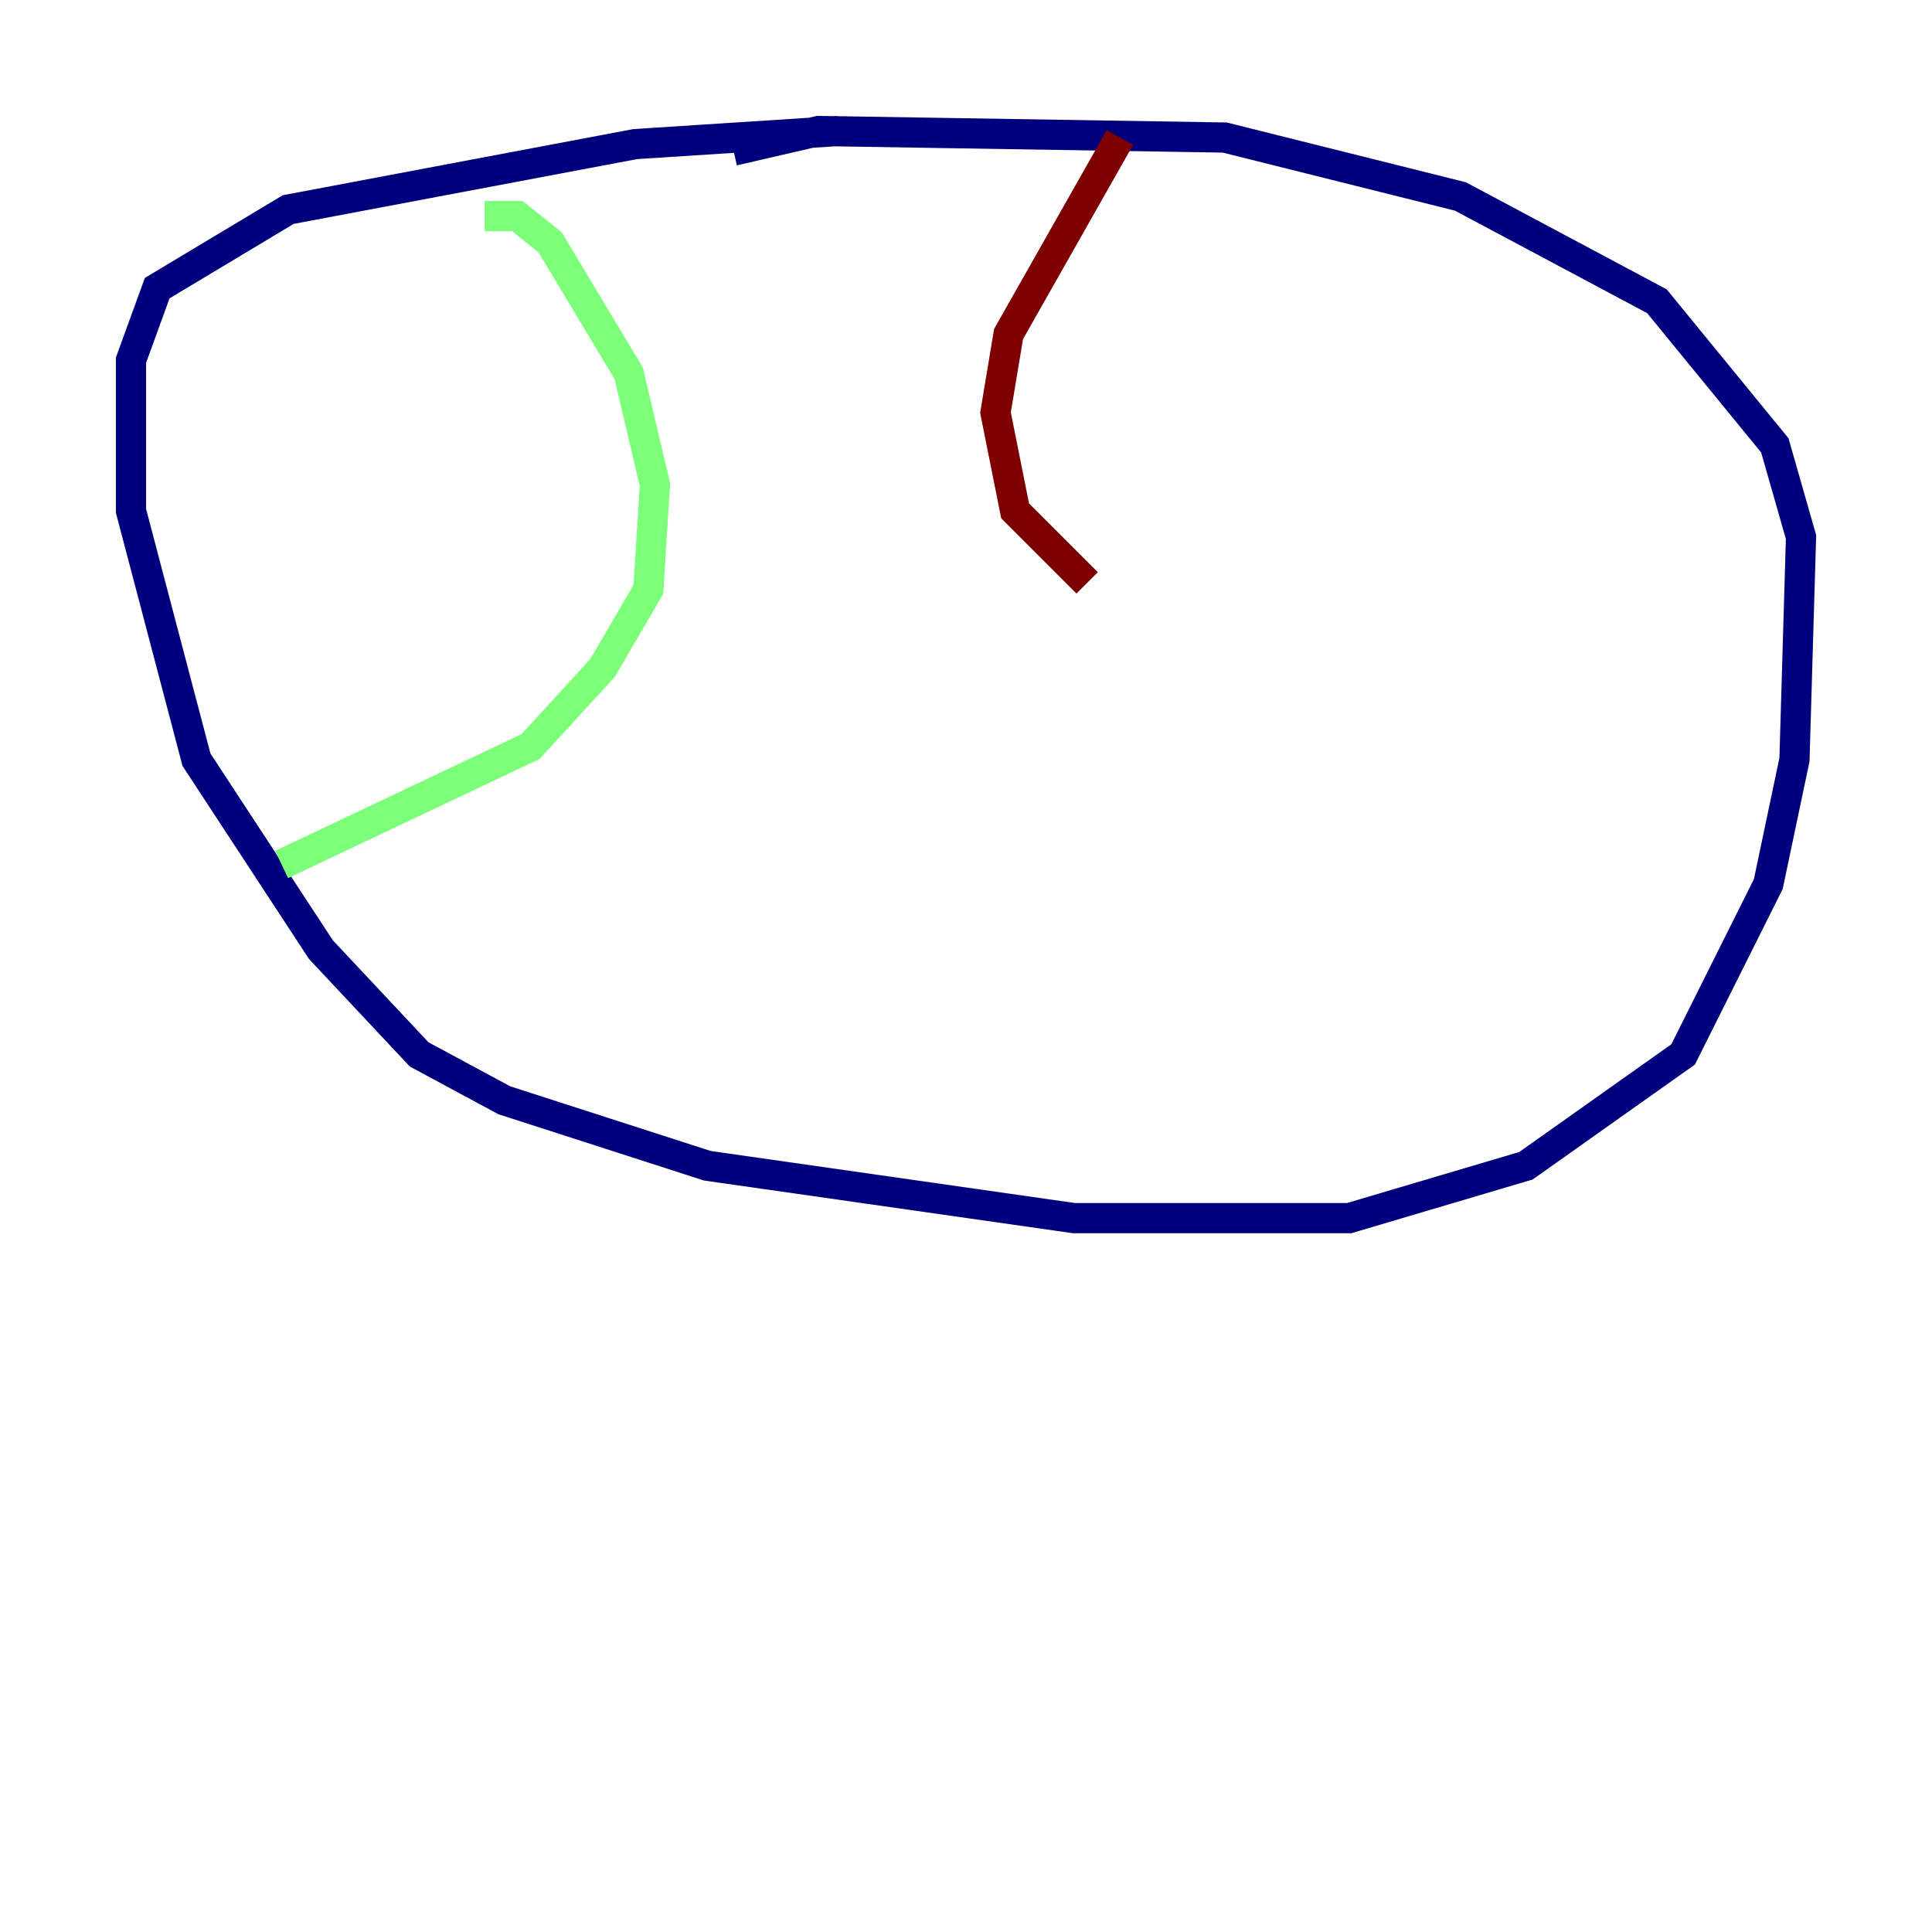 <?xml version="1.0" encoding="utf-8" ?>
<svg baseProfile="tiny" height="128" version="1.2" viewBox="0,0,128,128" width="128" xmlns="http://www.w3.org/2000/svg" xmlns:ev="http://www.w3.org/2001/xml-events" xmlns:xlink="http://www.w3.org/1999/xlink"><defs /><polyline fill="none" points="55.539,8.678 42.088,9.546 19.091,13.885 10.414,19.091 8.678,23.864 8.678,33.844 13.017,50.332 21.261,62.915 27.77,69.858 33.41,72.895 46.861,77.234 71.159,80.705 89.383,80.705 101.098,77.234 111.512,69.858 117.153,58.576 118.888,50.332 119.322,35.58 117.586,29.505 109.776,19.959 96.759,13.017 81.139,9.112 54.237,8.678 48.597,9.98" stroke="#00007f" stroke-width="2" /><polyline fill="none" points="32.108,14.319 34.278,14.319 36.447,16.054 41.654,24.732 43.39,32.108 42.956,39.051 39.919,44.258 35.146,49.464 18.658,57.275" stroke="#7cff79" stroke-width="2" /><polyline fill="none" points="74.197,9.112 66.82,22.129 65.953,27.336 67.254,33.844 72.027,38.617" stroke="#7f0000" stroke-width="2" /></svg>